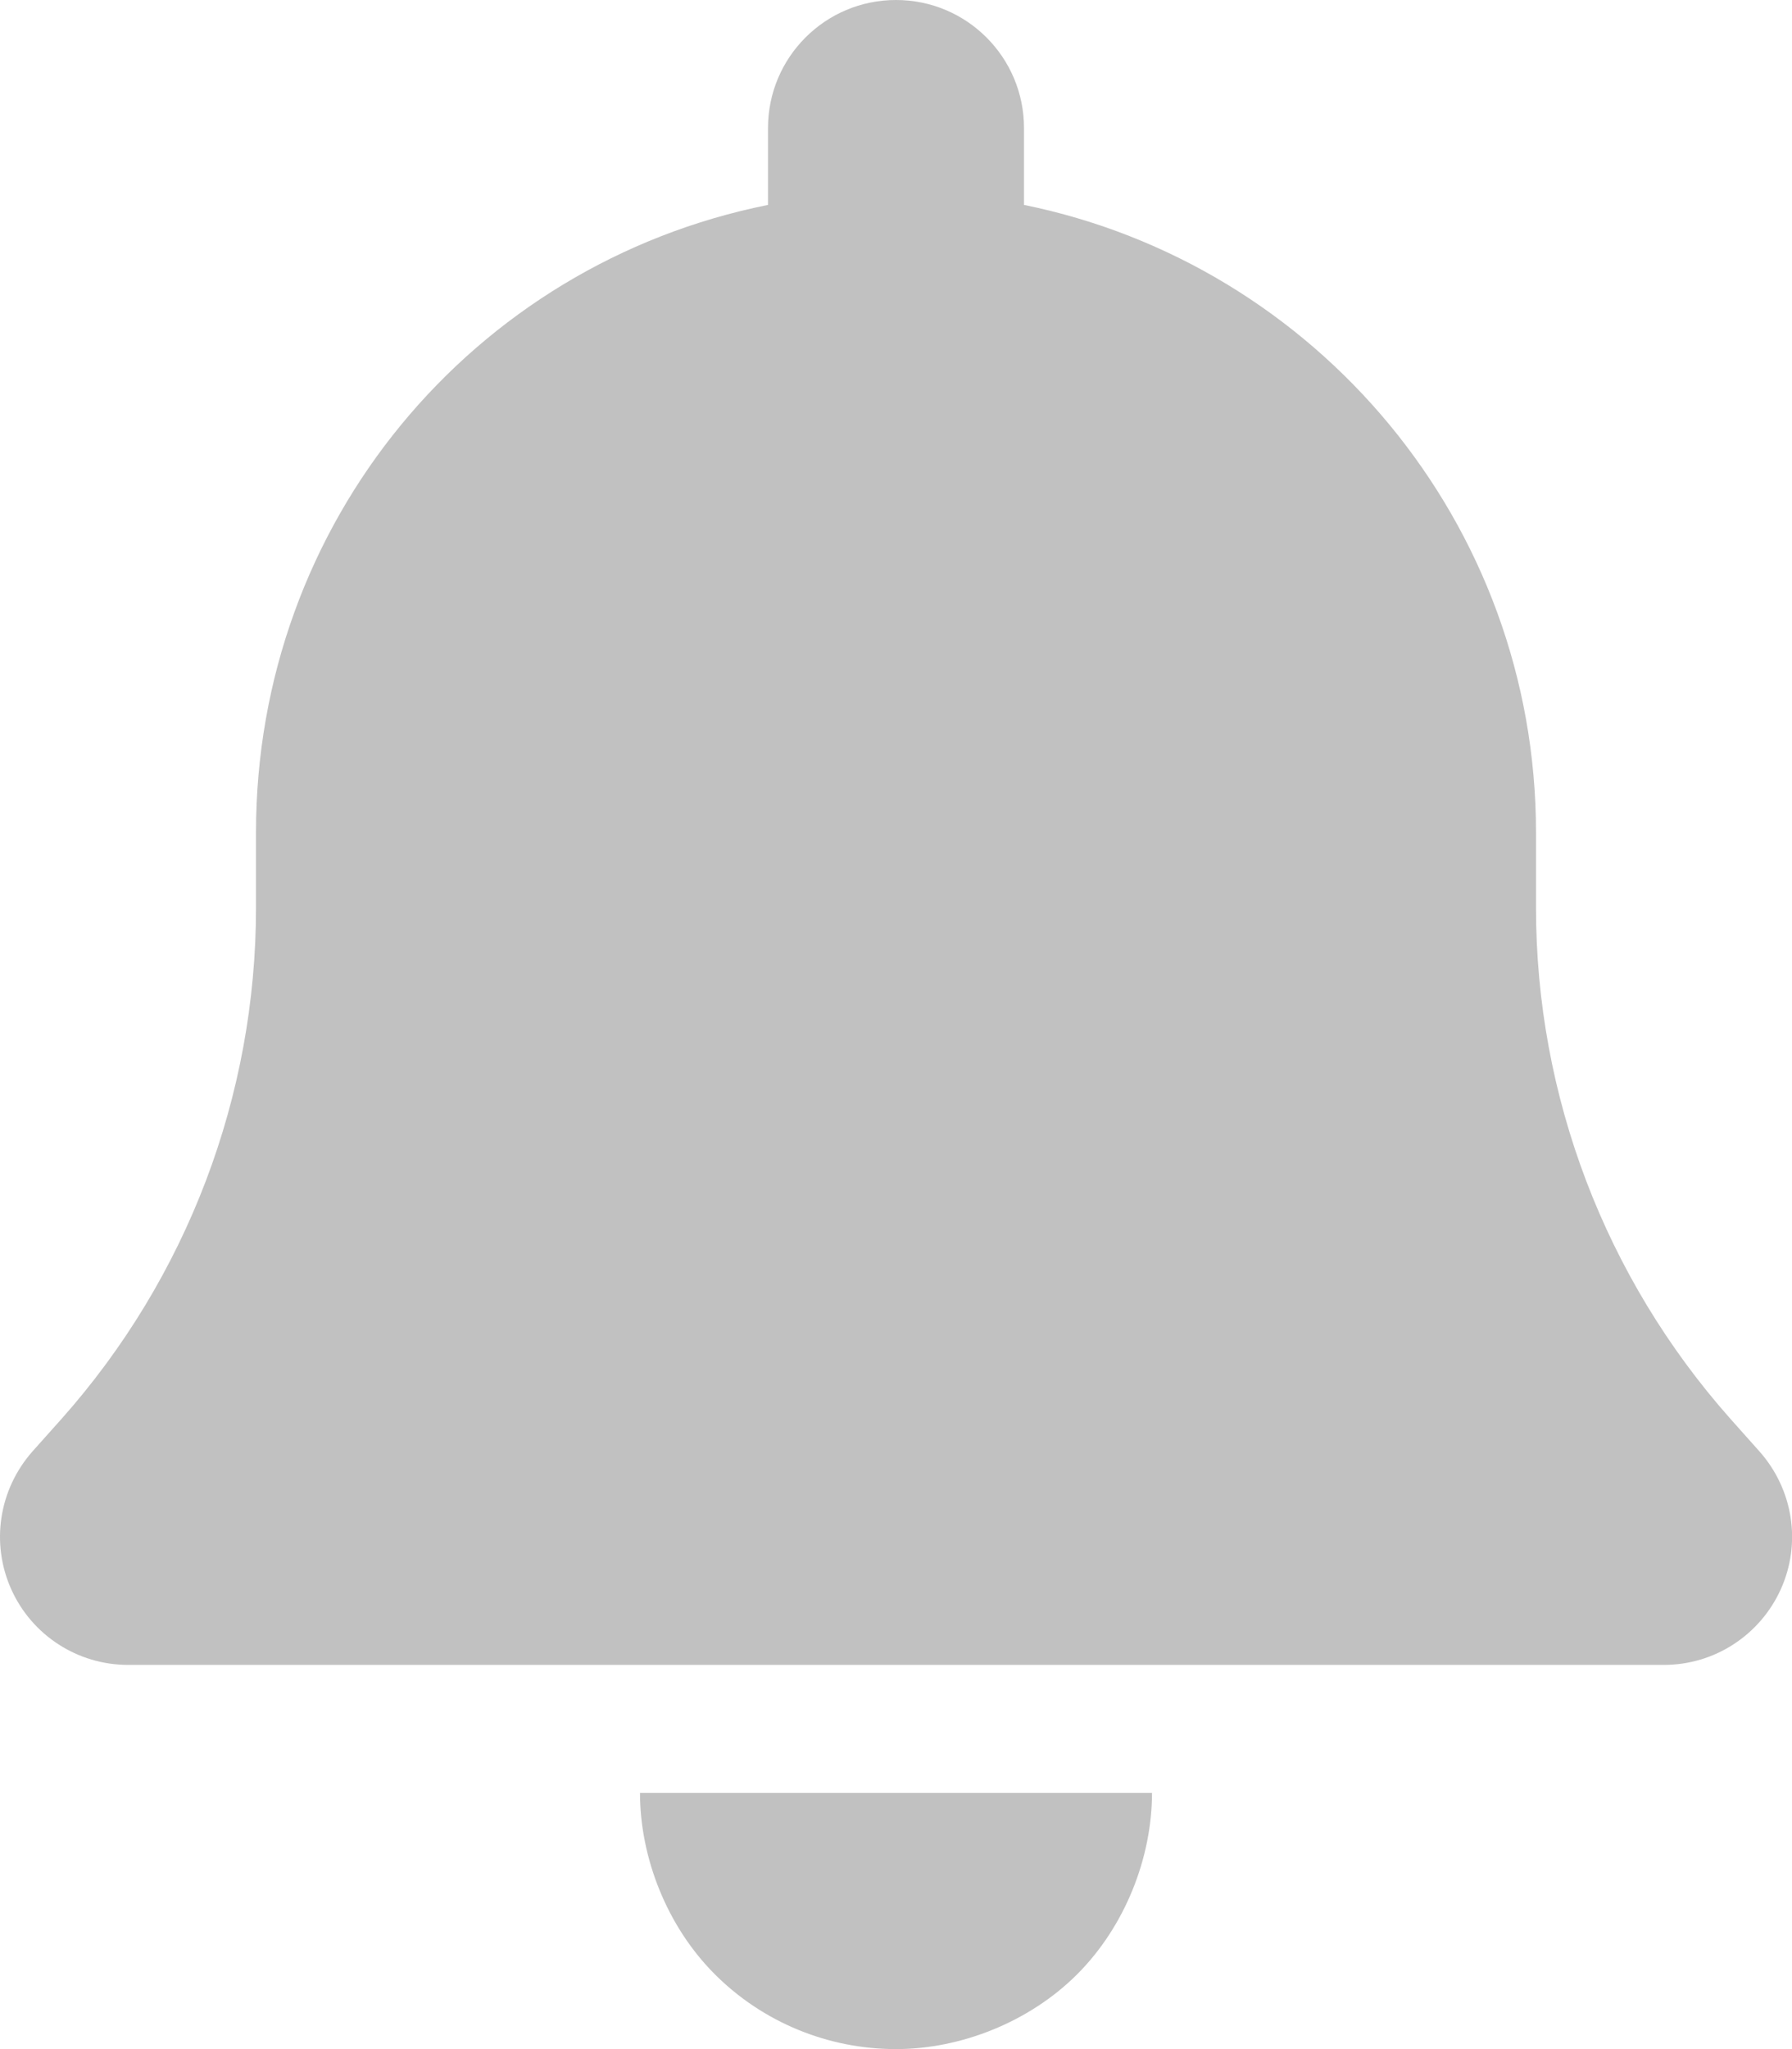 <svg fill="#C1C1C1" xmlns="http://www.w3.org/2000/svg" viewBox="0 0 448 512"> <path d="M256 32V51.2C329 66.03 384 130.6 384 208V226.8C384 273.9 401.3 319.2 432.5 354.4L439.9 362.7C448.3 372.2 450.4 385.6 445.2 397.1C440 408.6 428.6 416 416 416H32C19.4 416 7.971 408.6 2.809 397.1C-2.353 385.6-.288 372.2 8.084 362.7L15.5 354.4C46.74 319.2 64 273.9 64 226.8V208C64 130.6 118.1 66.03 192 51.2V32C192 14.33 206.3 0 224 0C241.7 0 256 14.33 256 32H256zM224 512C207 512 190.7 505.3 178.7 493.3C166.7 481.3 160 464.1 160 448H288C288 464.1 281.3 481.3 269.3 493.3C257.3 505.3 240.1 512 224 512z" /> </svg>